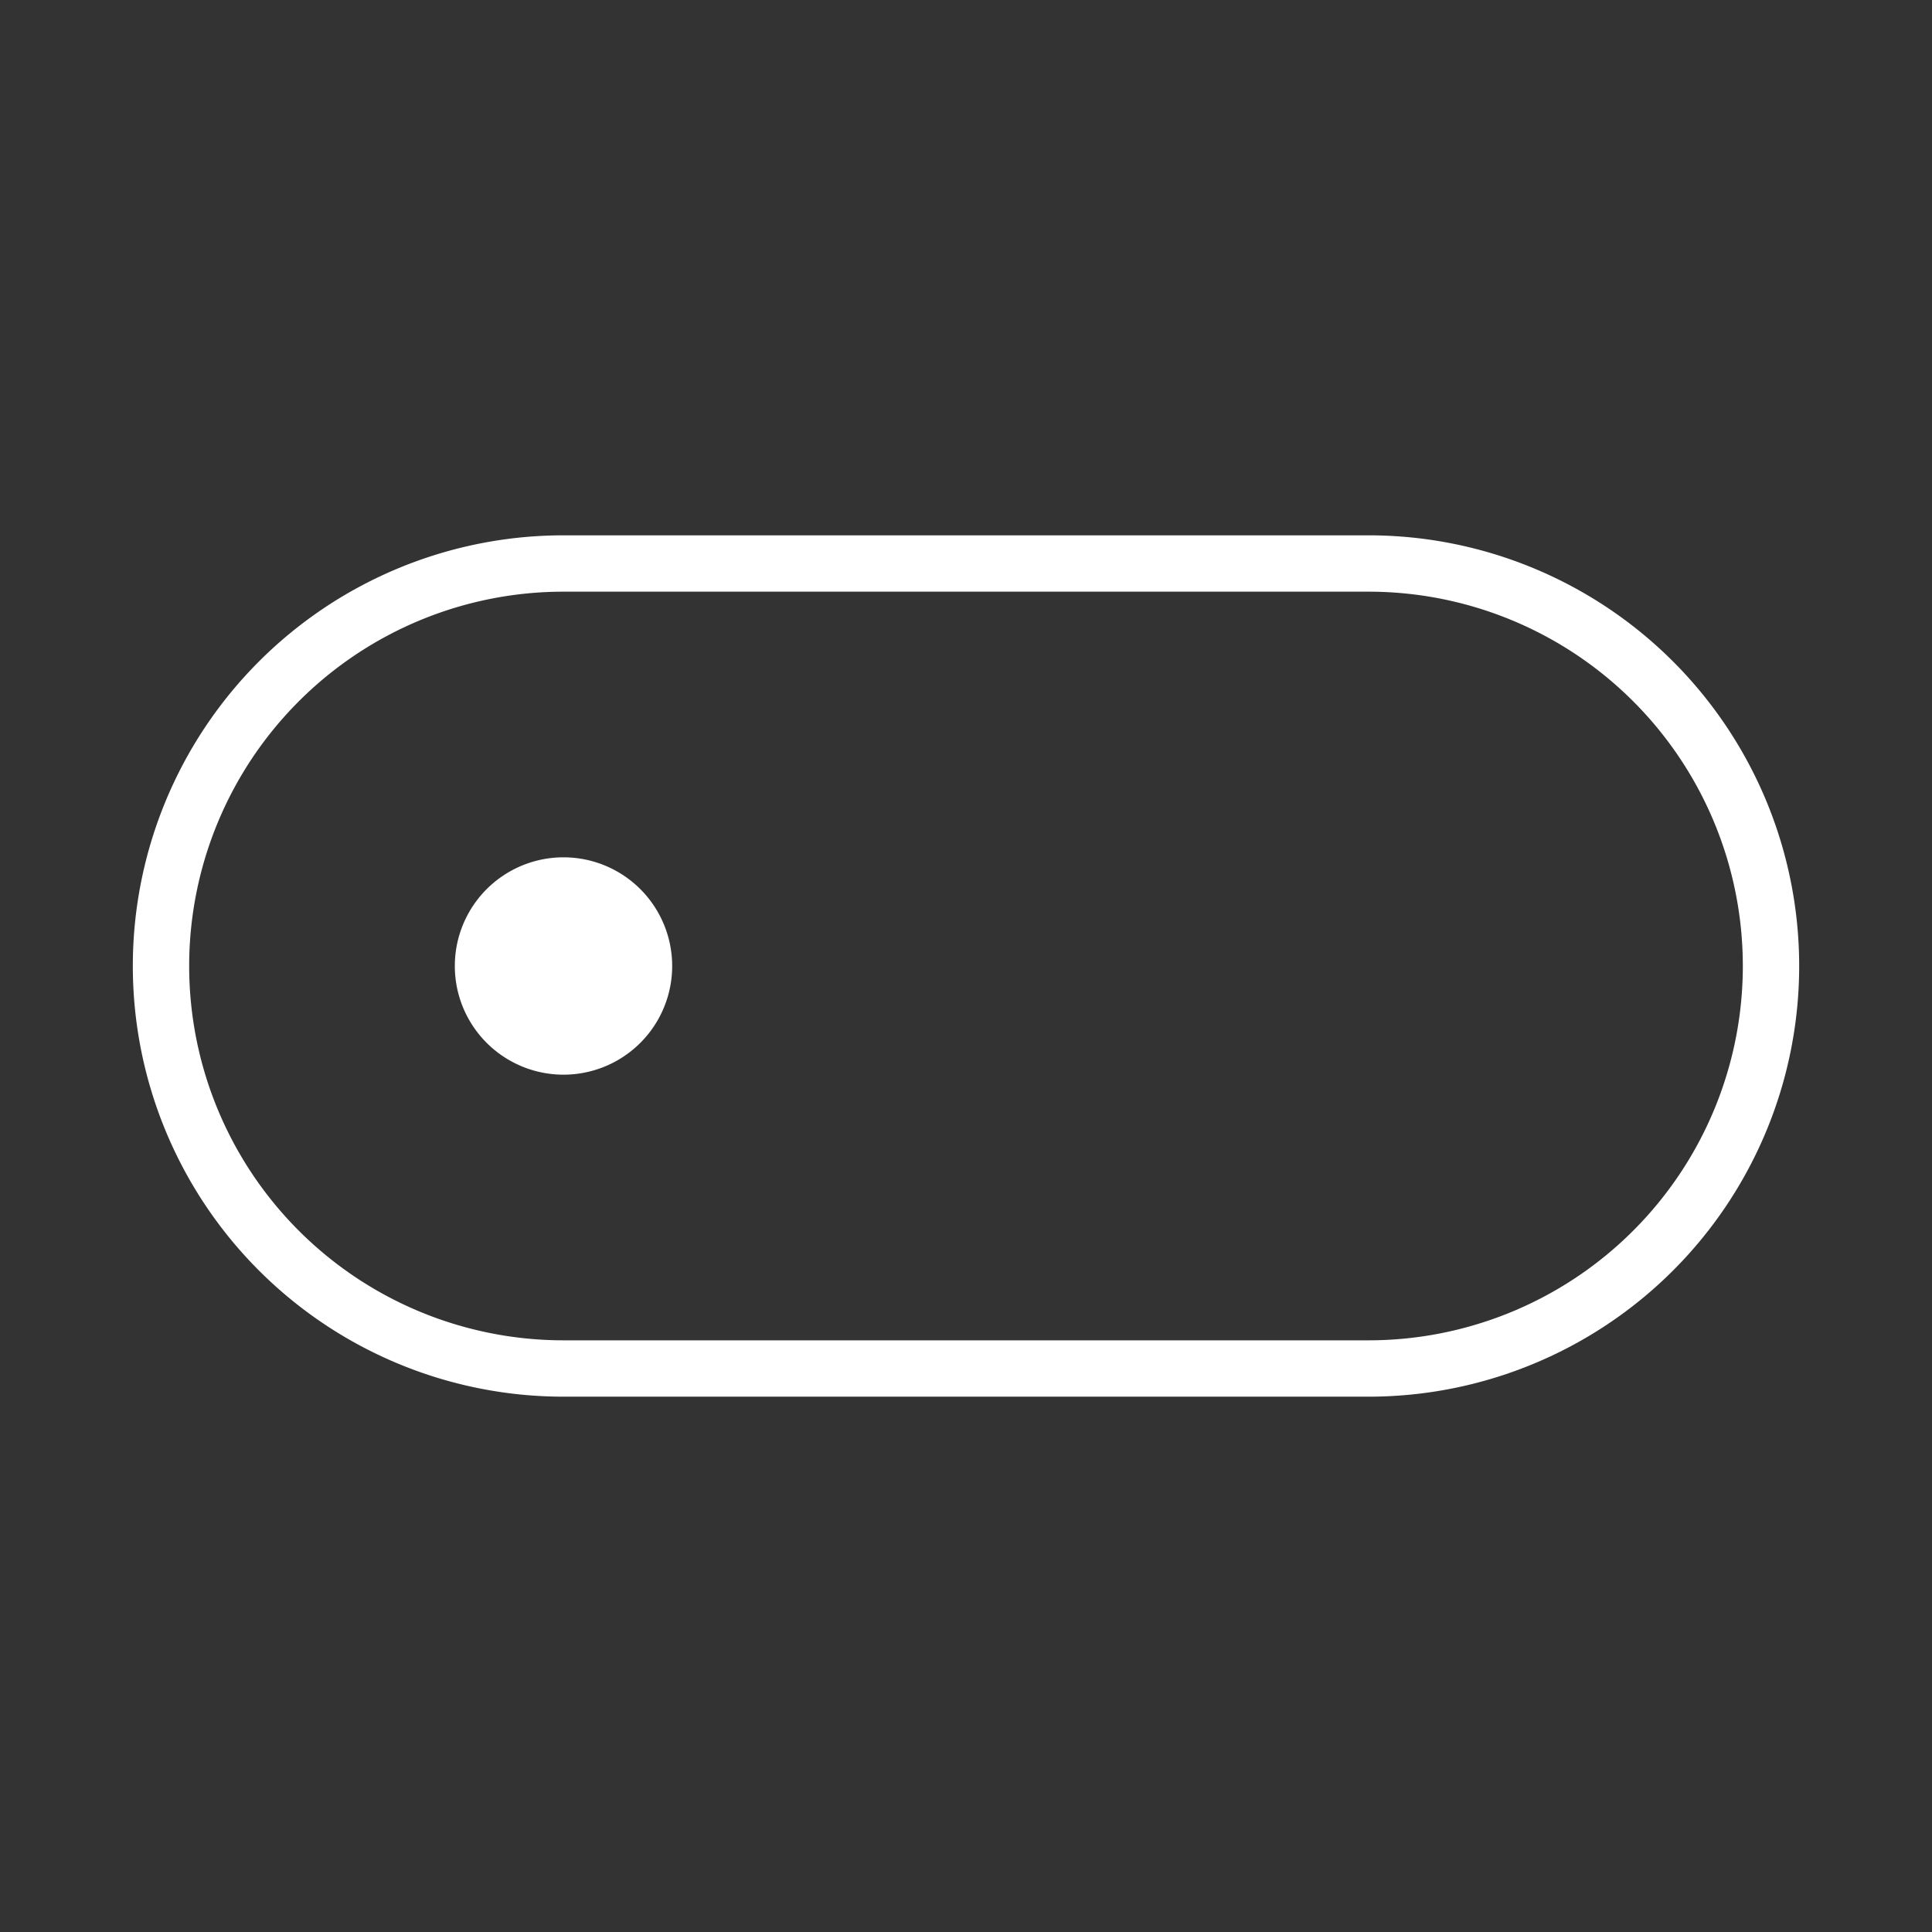 <?xml version="1.0" encoding="UTF-8"?><svg width="64px" height="64px" stroke-width="0.7" viewBox="0 0 24 24" fill="none" xmlns="http://www.w3.org/2000/svg" color="#ffffff"><rect x="0" y="0" width="24" height="24" fill="#333333" stroke="none"/><path d="M7 13a1 1 0 100-2 1 1 0 000 2z" fill="#ffffff" stroke="#ffffff" stroke-width="0.7" stroke-linecap="round" stroke-linejoin="round"></path><path d="M17 17H7A5 5 0 017 7h10a5 5 0 010 10z" stroke="#ffffff" stroke-width="0.7"></path></svg>